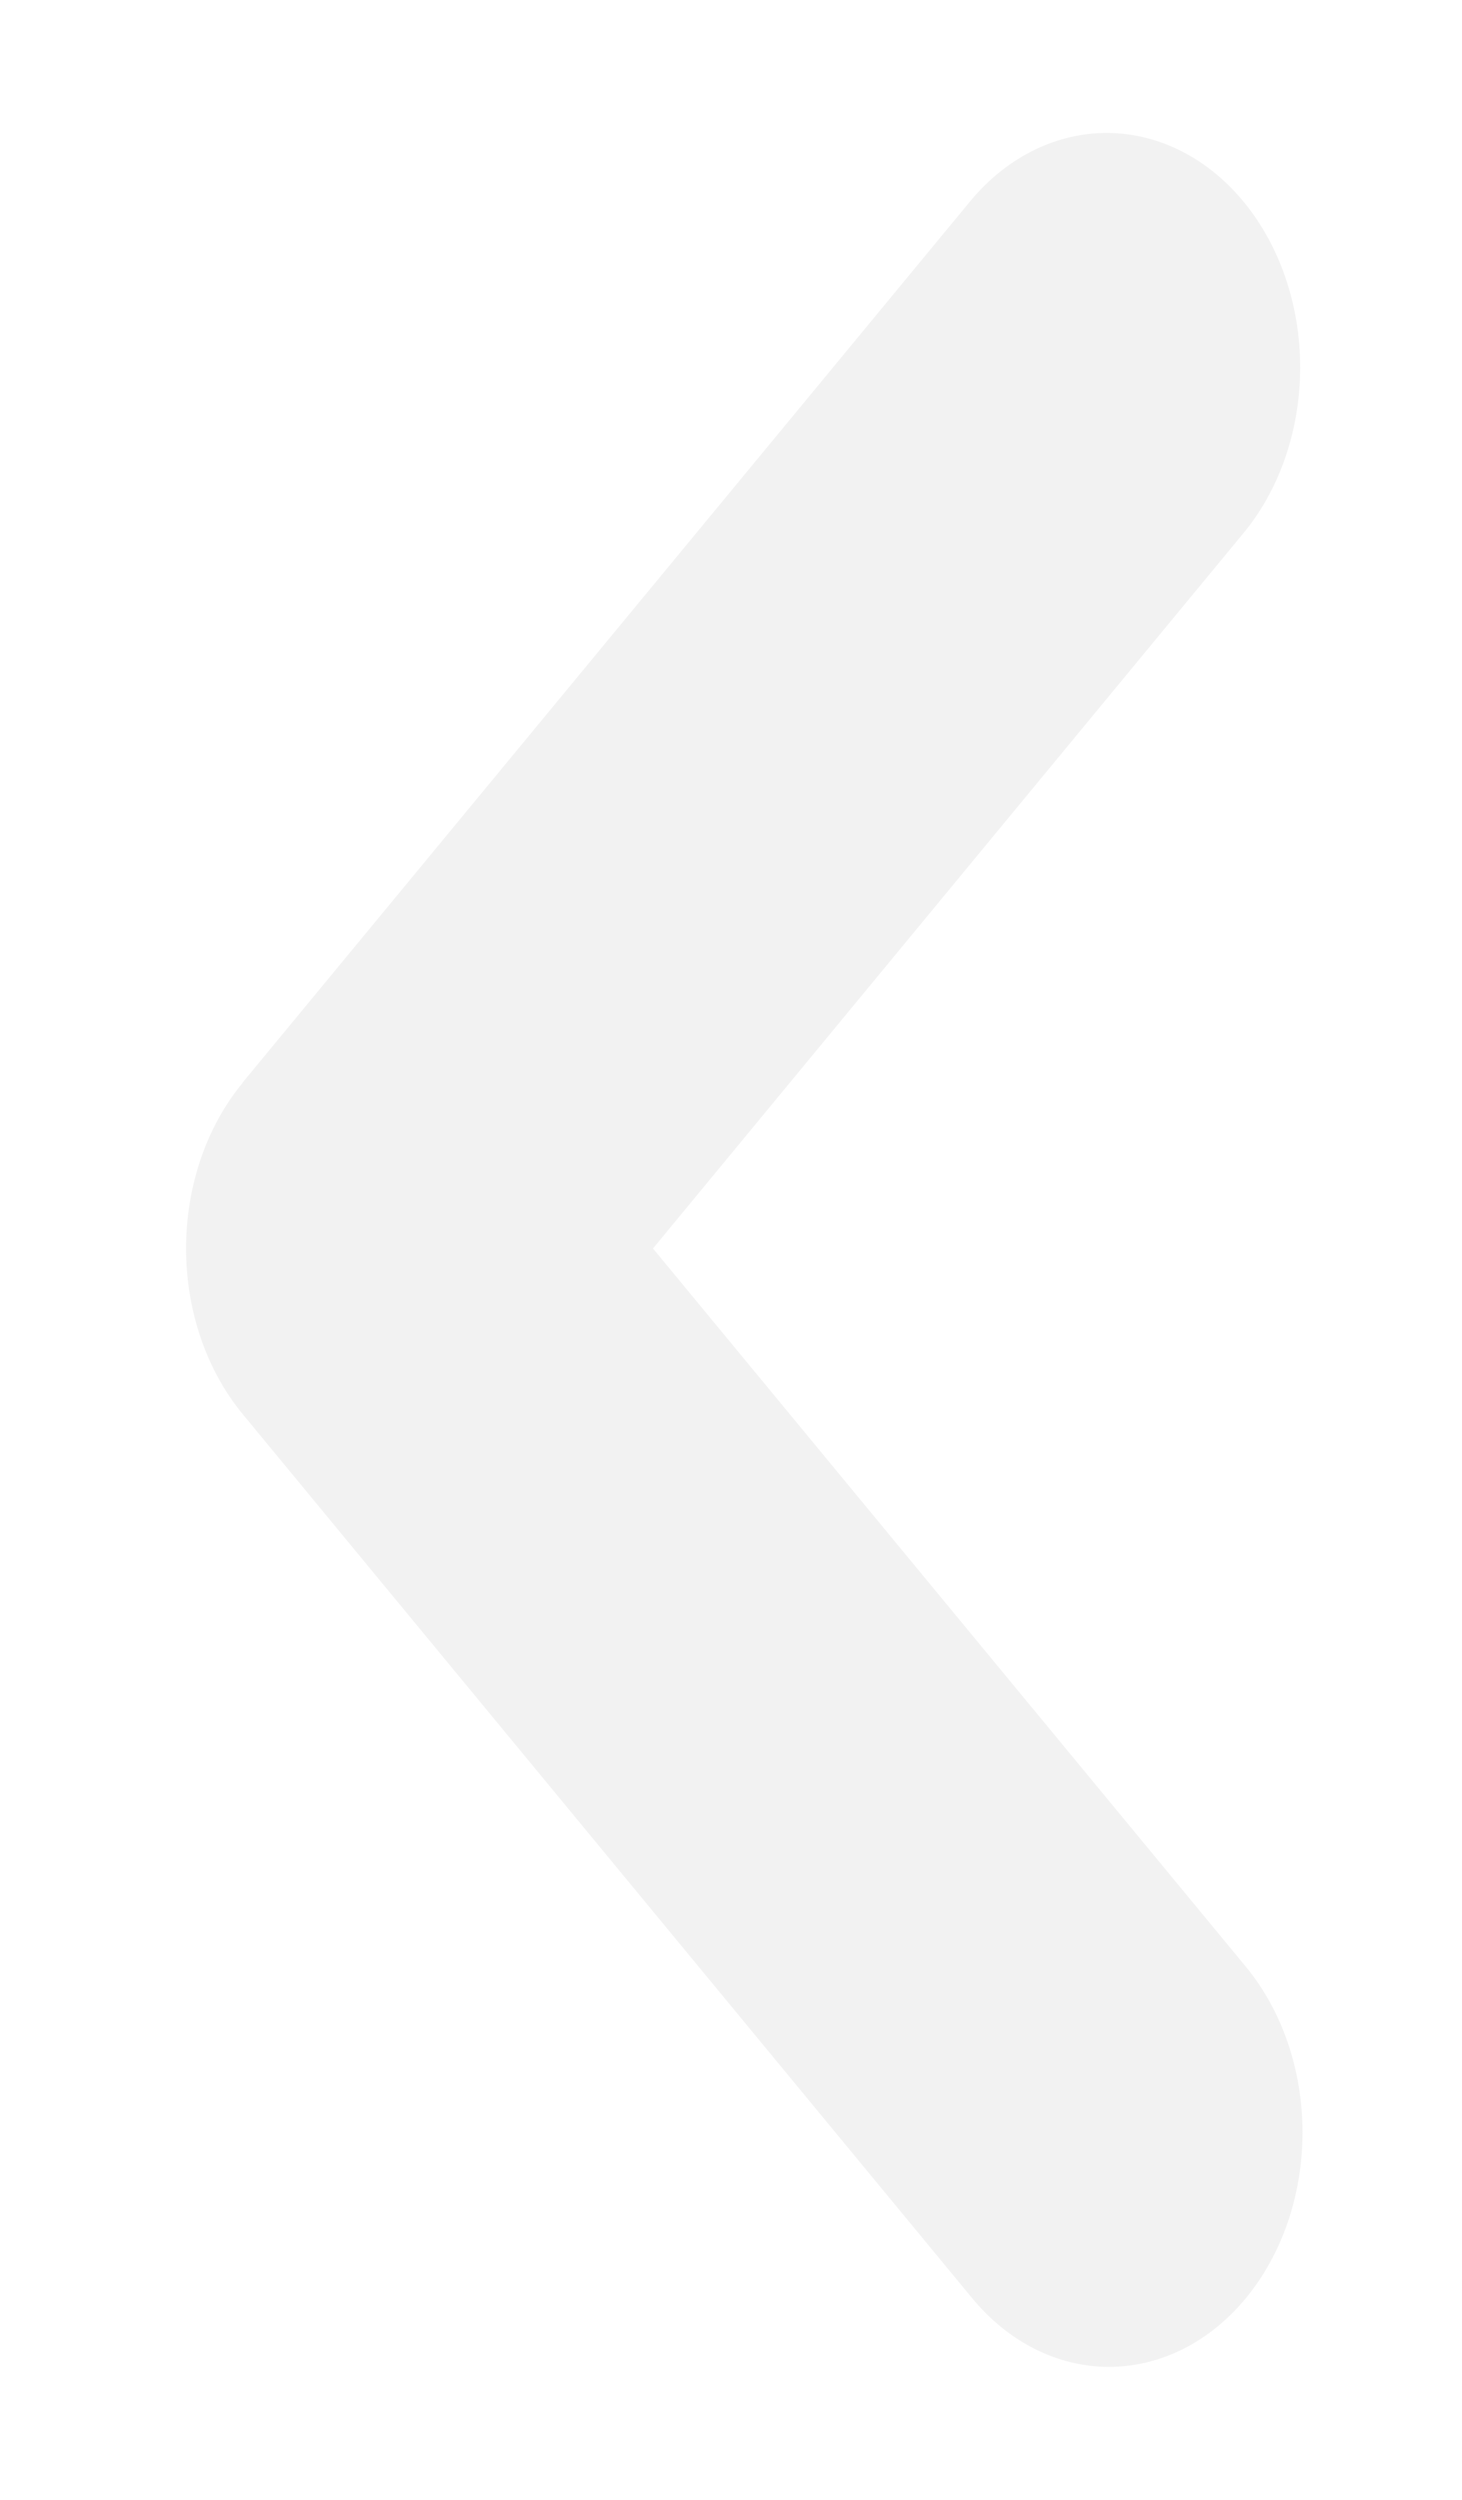 <svg width="55" height="94" viewBox="0 0 55 94" fill="none" xmlns="http://www.w3.org/2000/svg">
<path d="M55 15C55 6.716 48.284 0 40 0H15C6.716 0 0 6.716 0 15V79C0 87.284 6.716 94 15 94H40C48.284 94 55 87.284 55 79V15Z" fill="#D9D9D9"  fill-opacity="0"/>
<path fill-rule="evenodd" clip-rule="evenodd" d="M9.126 40.714C9.128 40.716 9.128 40.718 9.126 40.72C7.765 42.372 7 44.611 7 46.946C7 49.281 7.766 51.521 9.129 53.174L36.575 86.42C37.94 88.072 39.792 89.001 41.722 89C43.653 88.999 45.504 88.07 46.869 86.417C48.234 84.763 49.001 82.521 49 80.183C49 77.846 48.232 75.604 46.867 73.951L24.565 46.946L46.867 19.94C48.193 18.278 48.928 16.052 48.912 13.741C48.896 11.431 48.132 9.219 46.783 7.584C45.434 5.95 43.609 5.022 41.7 5C39.792 4.979 37.953 5.867 36.579 7.471L9.126 40.708C9.125 40.71 9.125 40.712 9.126 40.714Z" fill="#A9A9A9" fill-opacity="0.15"/>
</svg>
